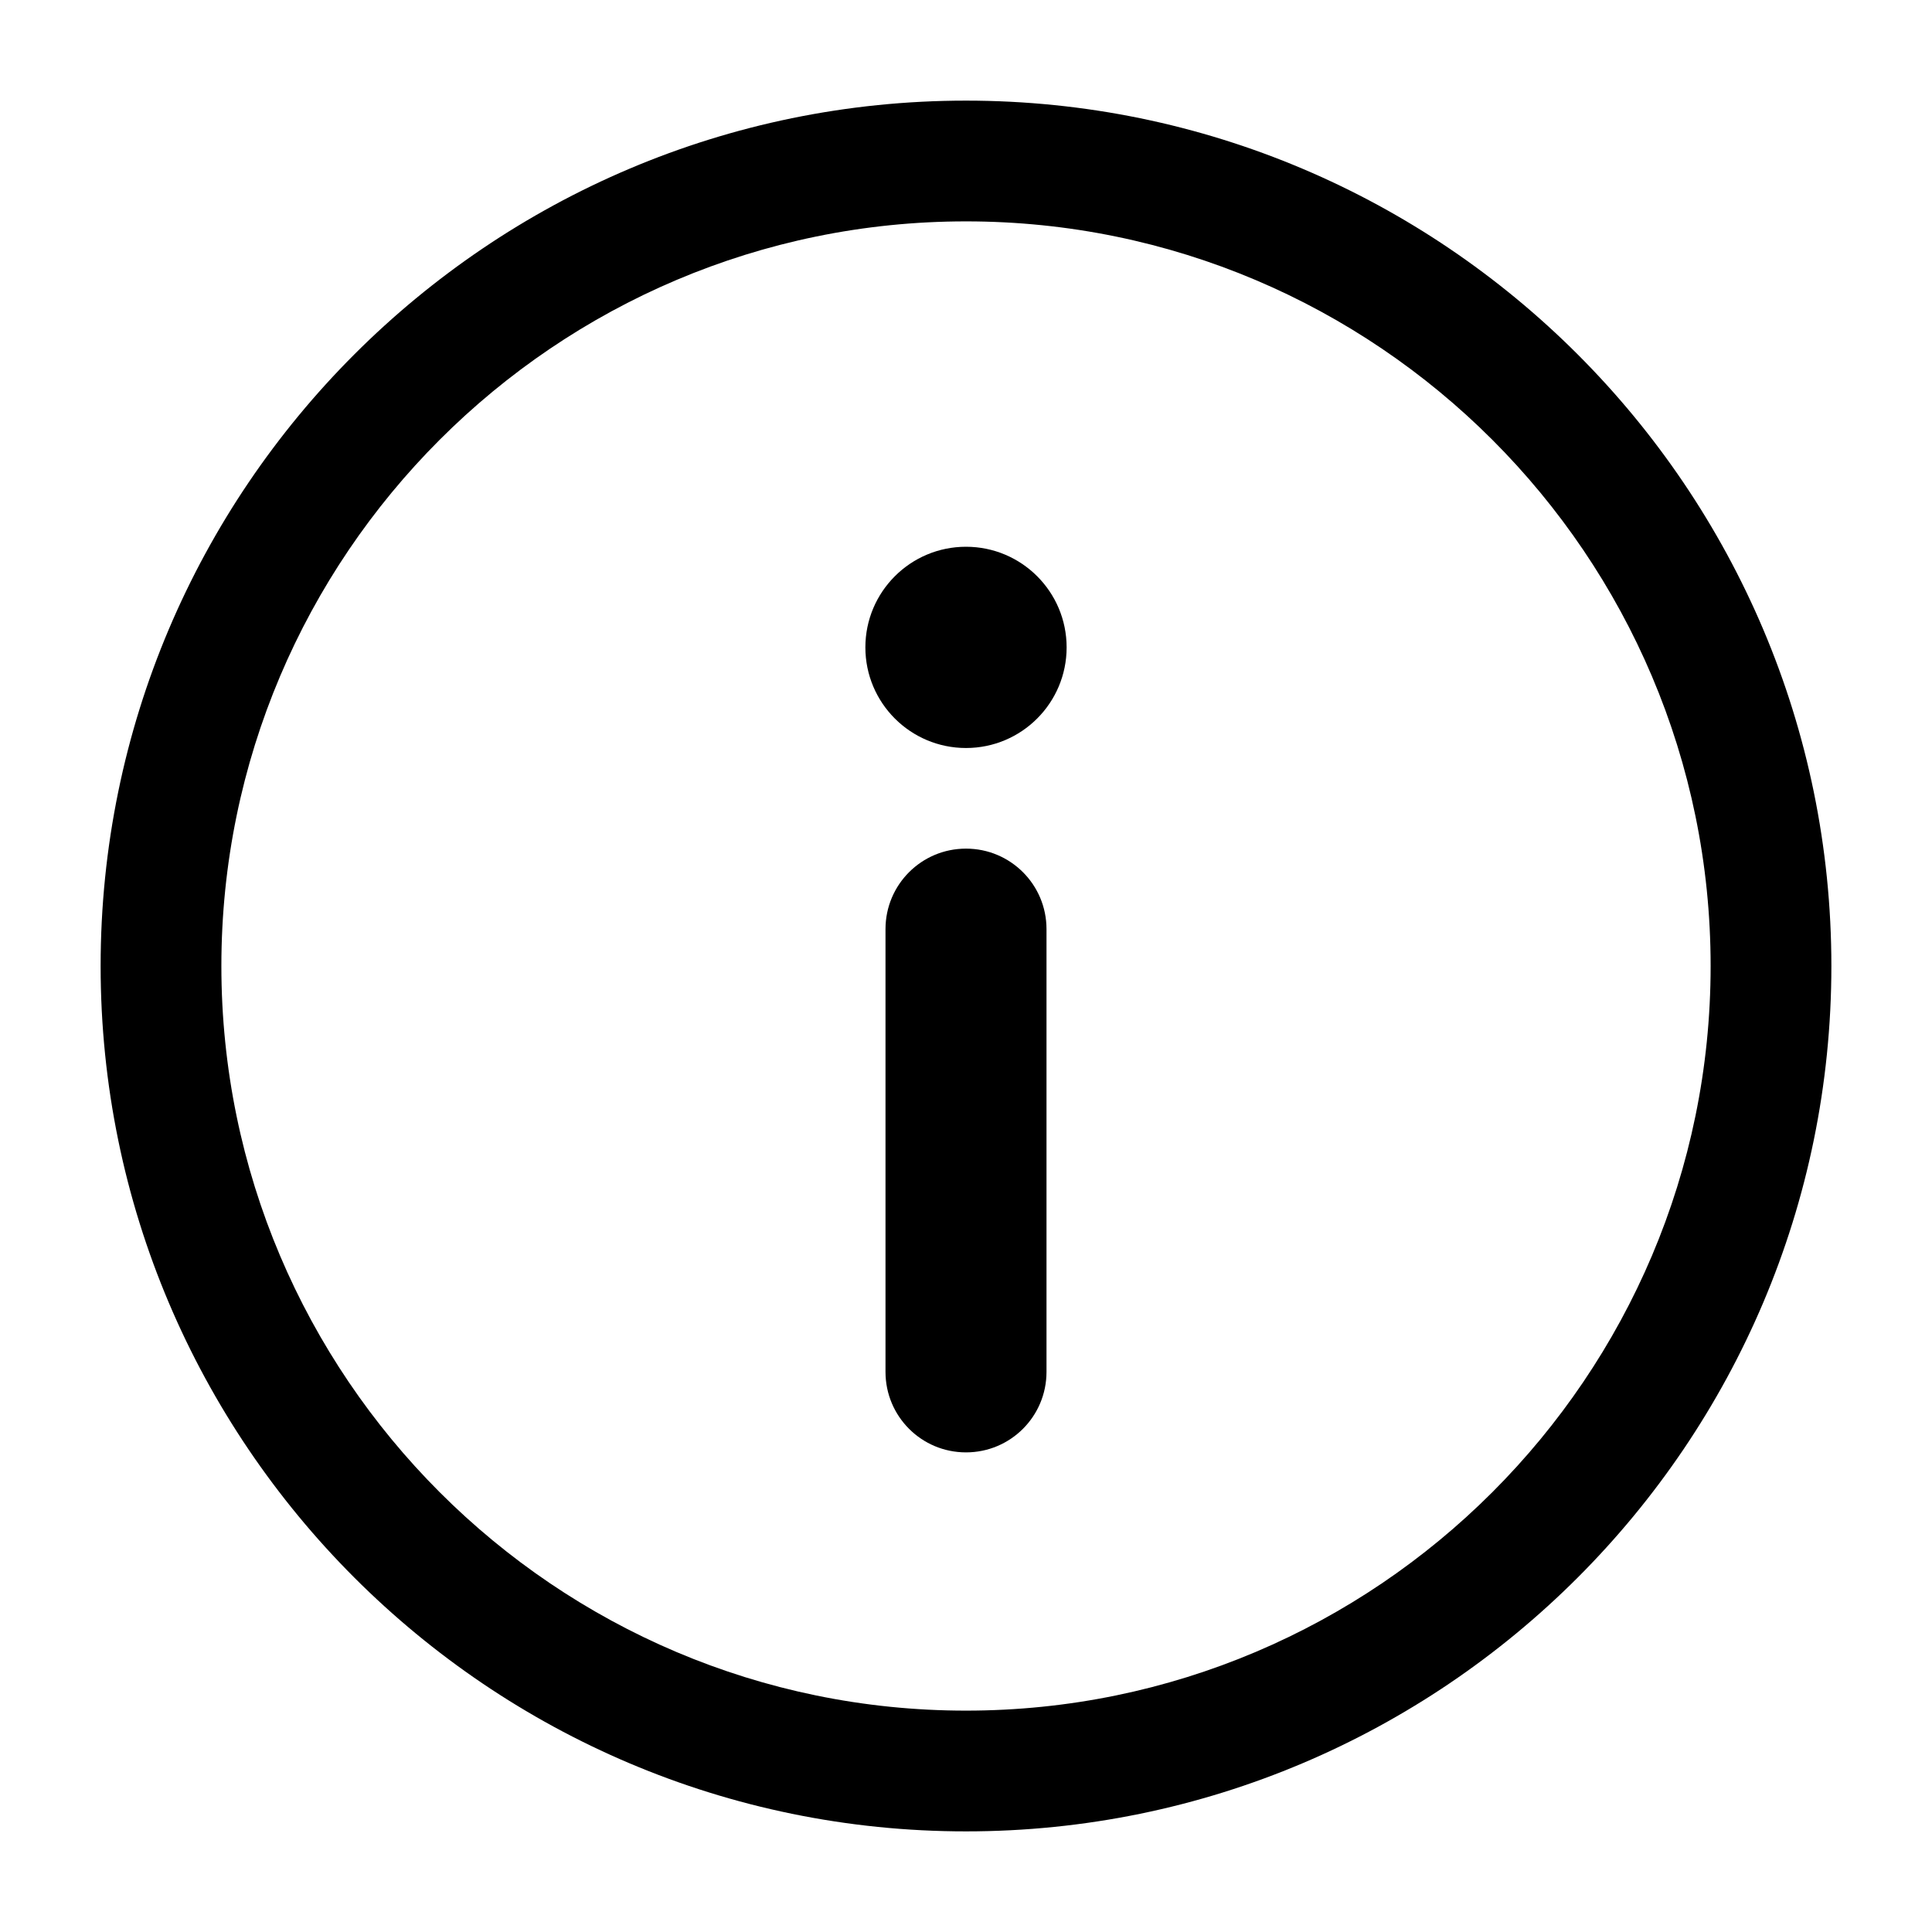 <svg xmlns="http://www.w3.org/2000/svg" viewBox="0 0 24 24"><g><path d="M12 18.042c-.553 0-1-.447-1-1v-5.5c0-.553.447-1 1-1s1 .447 1 1v5.5c0 .553-.447 1-1 1z"></path><circle cx="12" cy="8.042" r="1.25"></circle><path d="M12 22.75C6.072 22.75 1.25 17.928 1.25 12S6.072 1.25 12 1.25 22.75 6.072 22.75 12 17.928 22.75 12 22.75zm0-20C6.9 2.75 2.75 6.9 2.75 12S6.9 21.25 12 21.25s9.25-4.15 9.25-9.25S17.1 2.75 12 2.75z"></path></g></svg>